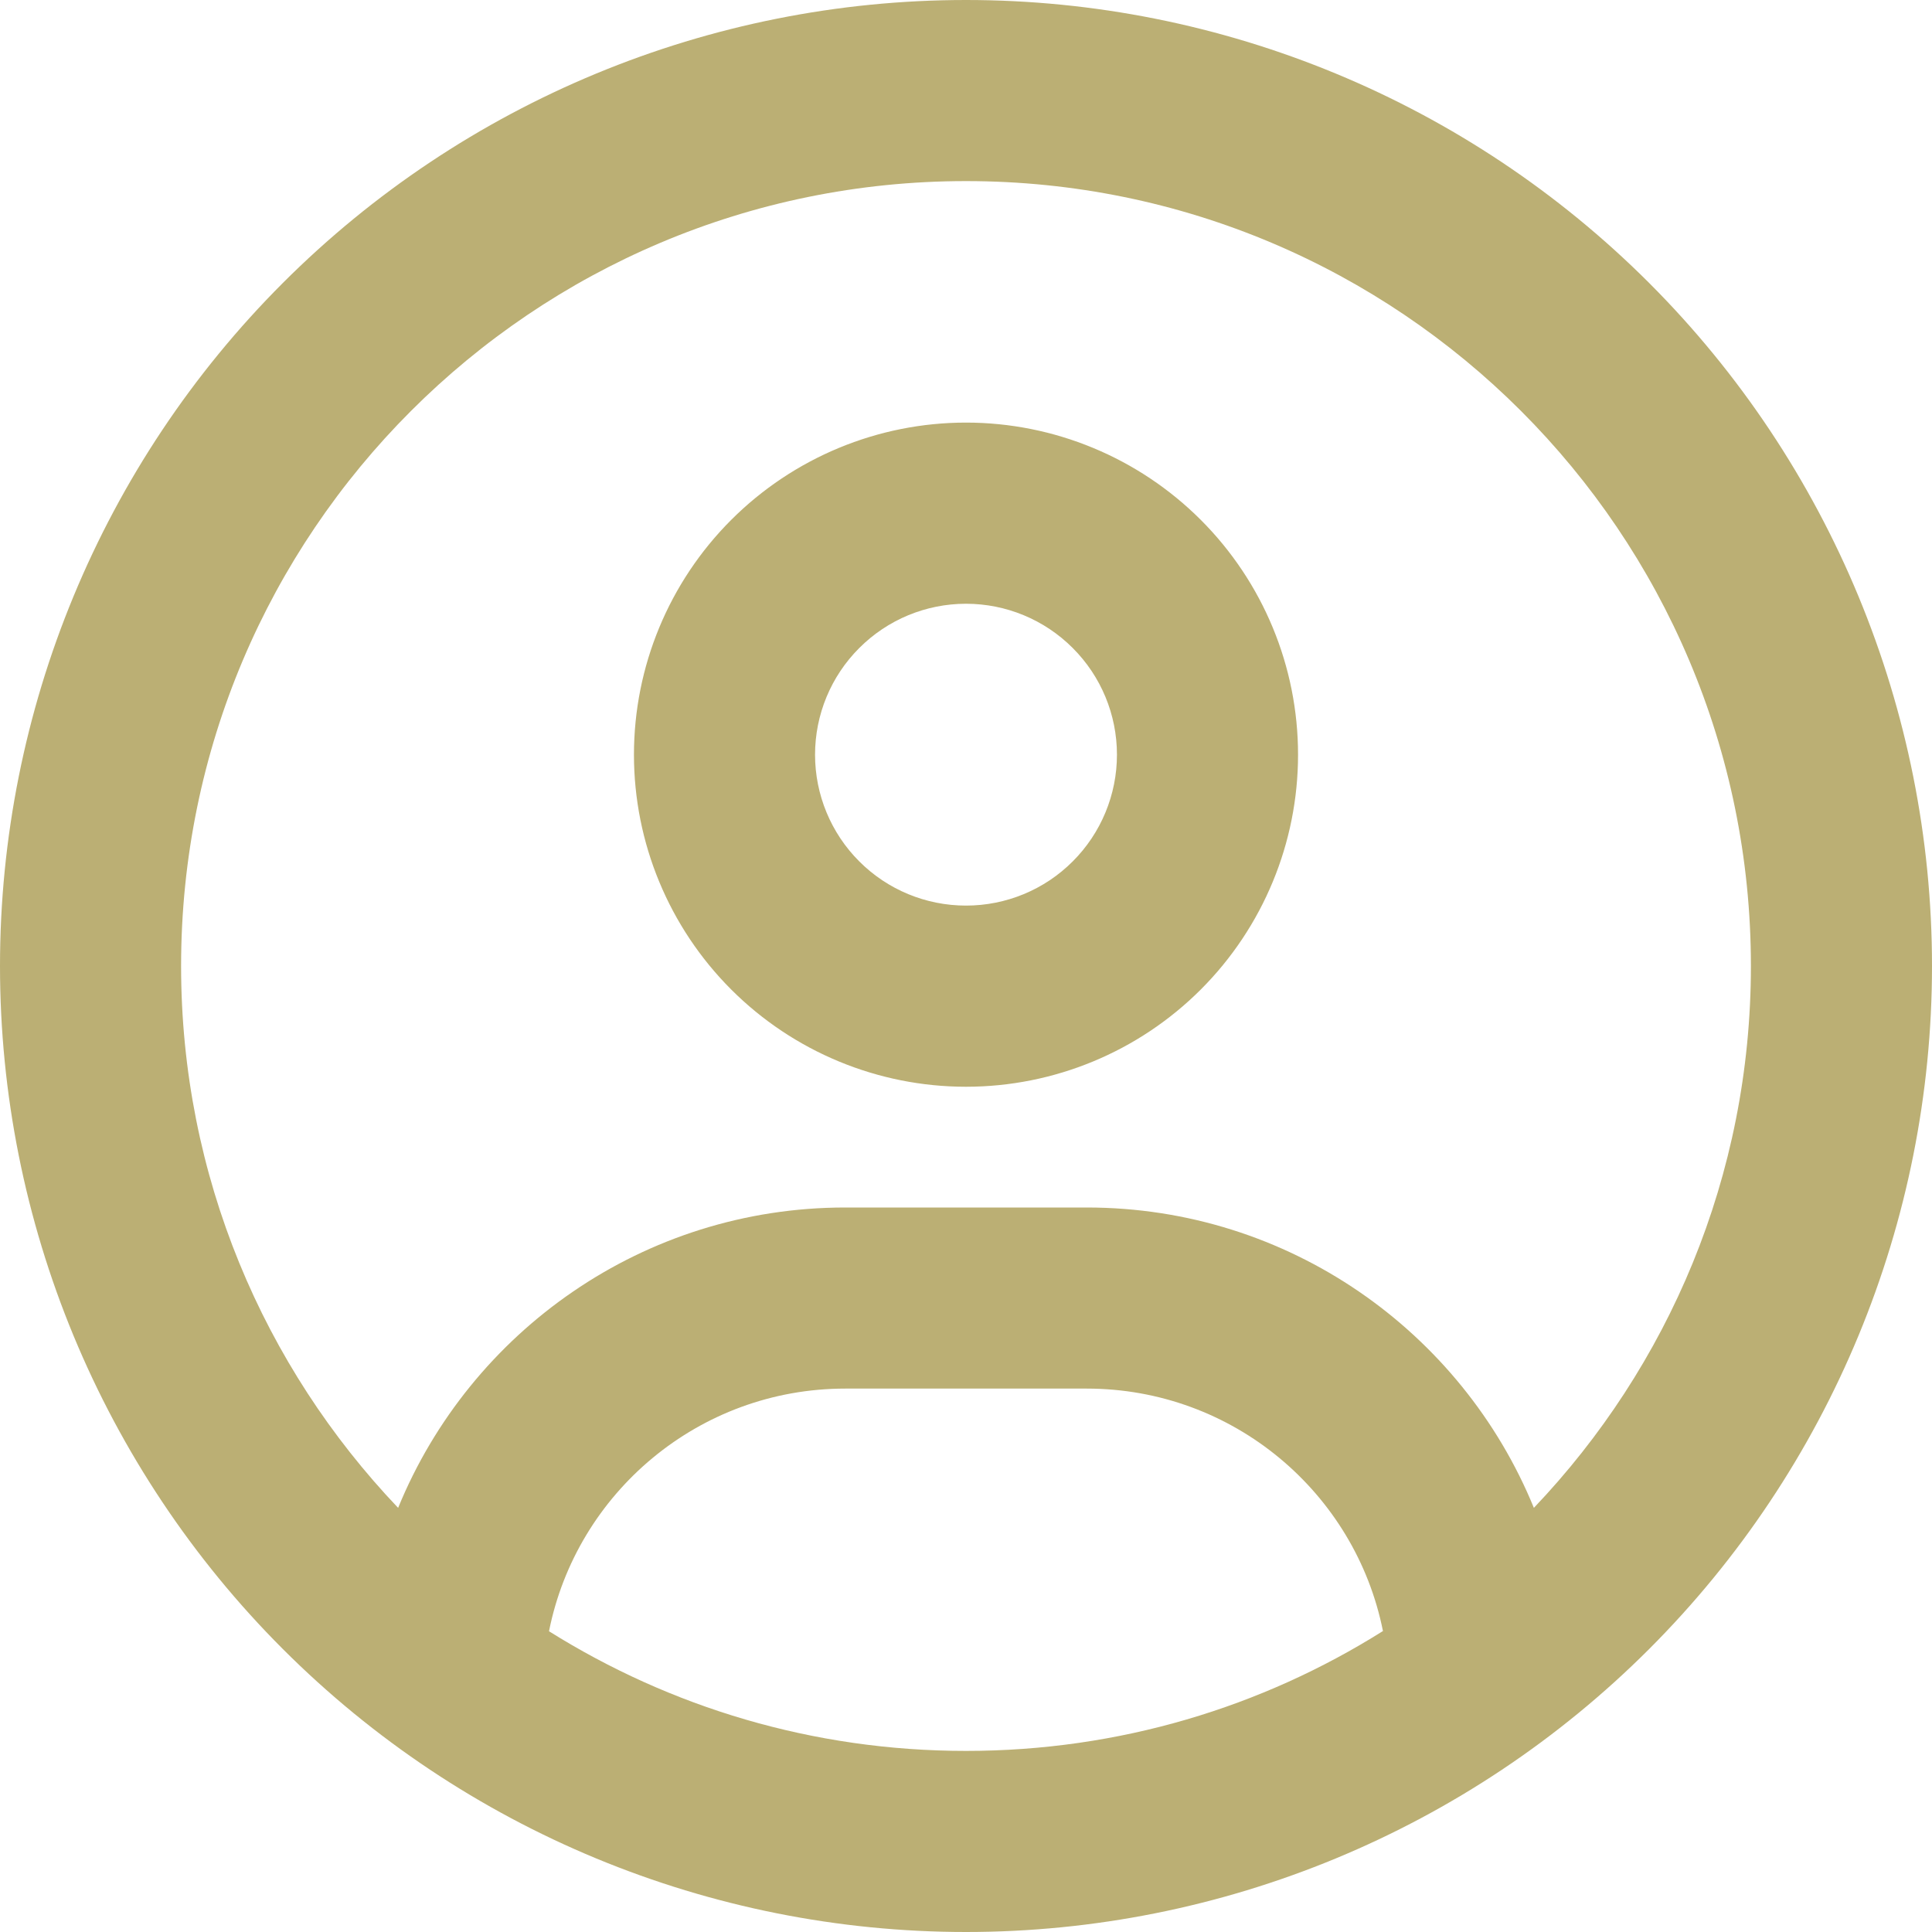 <svg width="30" height="30" viewBox="0 0 30 30" fill="none" xmlns="http://www.w3.org/2000/svg">
<g clip-path="url(#clip0_341_4186)">
<path d="M23.818 23.414C22.699 20.678 20.01 18.75 16.875 18.75H13.125C9.99 18.75 7.301 20.678 6.182 23.414C4.096 21.223 2.812 18.264 2.812 15C2.812 8.268 8.268 2.812 15 2.812C21.732 2.812 27.188 8.268 27.188 15C27.188 18.264 25.904 21.223 23.818 23.414ZM21.469 25.33C19.594 26.508 17.379 27.188 15 27.188C12.621 27.188 10.406 26.508 8.525 25.33C8.953 23.18 10.852 21.562 13.125 21.562H16.875C19.148 21.562 21.047 23.18 21.475 25.33H21.469ZM15 30C18.978 30 22.794 28.42 25.607 25.607C28.42 22.794 30 18.978 30 15C30 11.022 28.42 7.206 25.607 4.393C22.794 1.58 18.978 0 15 0C11.022 0 7.206 1.58 4.393 4.393C1.58 7.206 0 11.022 0 15C0 18.978 1.58 22.794 4.393 25.607C7.206 28.42 11.022 30 15 30ZM15 14.062C14.378 14.062 13.782 13.816 13.343 13.376C12.903 12.937 12.656 12.34 12.656 11.719C12.656 11.097 12.903 10.501 13.343 10.062C13.782 9.622 14.378 9.375 15 9.375C15.622 9.375 16.218 9.622 16.657 10.062C17.097 10.501 17.344 11.097 17.344 11.719C17.344 12.34 17.097 12.937 16.657 13.376C16.218 13.816 15.622 14.062 15 14.062ZM9.844 11.719C9.844 13.086 10.387 14.398 11.354 15.365C12.321 16.332 13.633 16.875 15 16.875C16.367 16.875 17.679 16.332 18.646 15.365C19.613 14.398 20.156 13.086 20.156 11.719C20.156 10.351 19.613 9.04 18.646 8.073C17.679 7.106 16.367 6.562 15 6.562C13.633 6.562 12.321 7.106 11.354 8.073C10.387 9.04 9.844 10.351 9.844 11.719Z" fill="#BBAF74"/>
</g>
<defs>
<clipPath id="clip0_341_4186">
<rect width="30" height="30" fill="white"/>
</clipPath>
</defs>
</svg>
